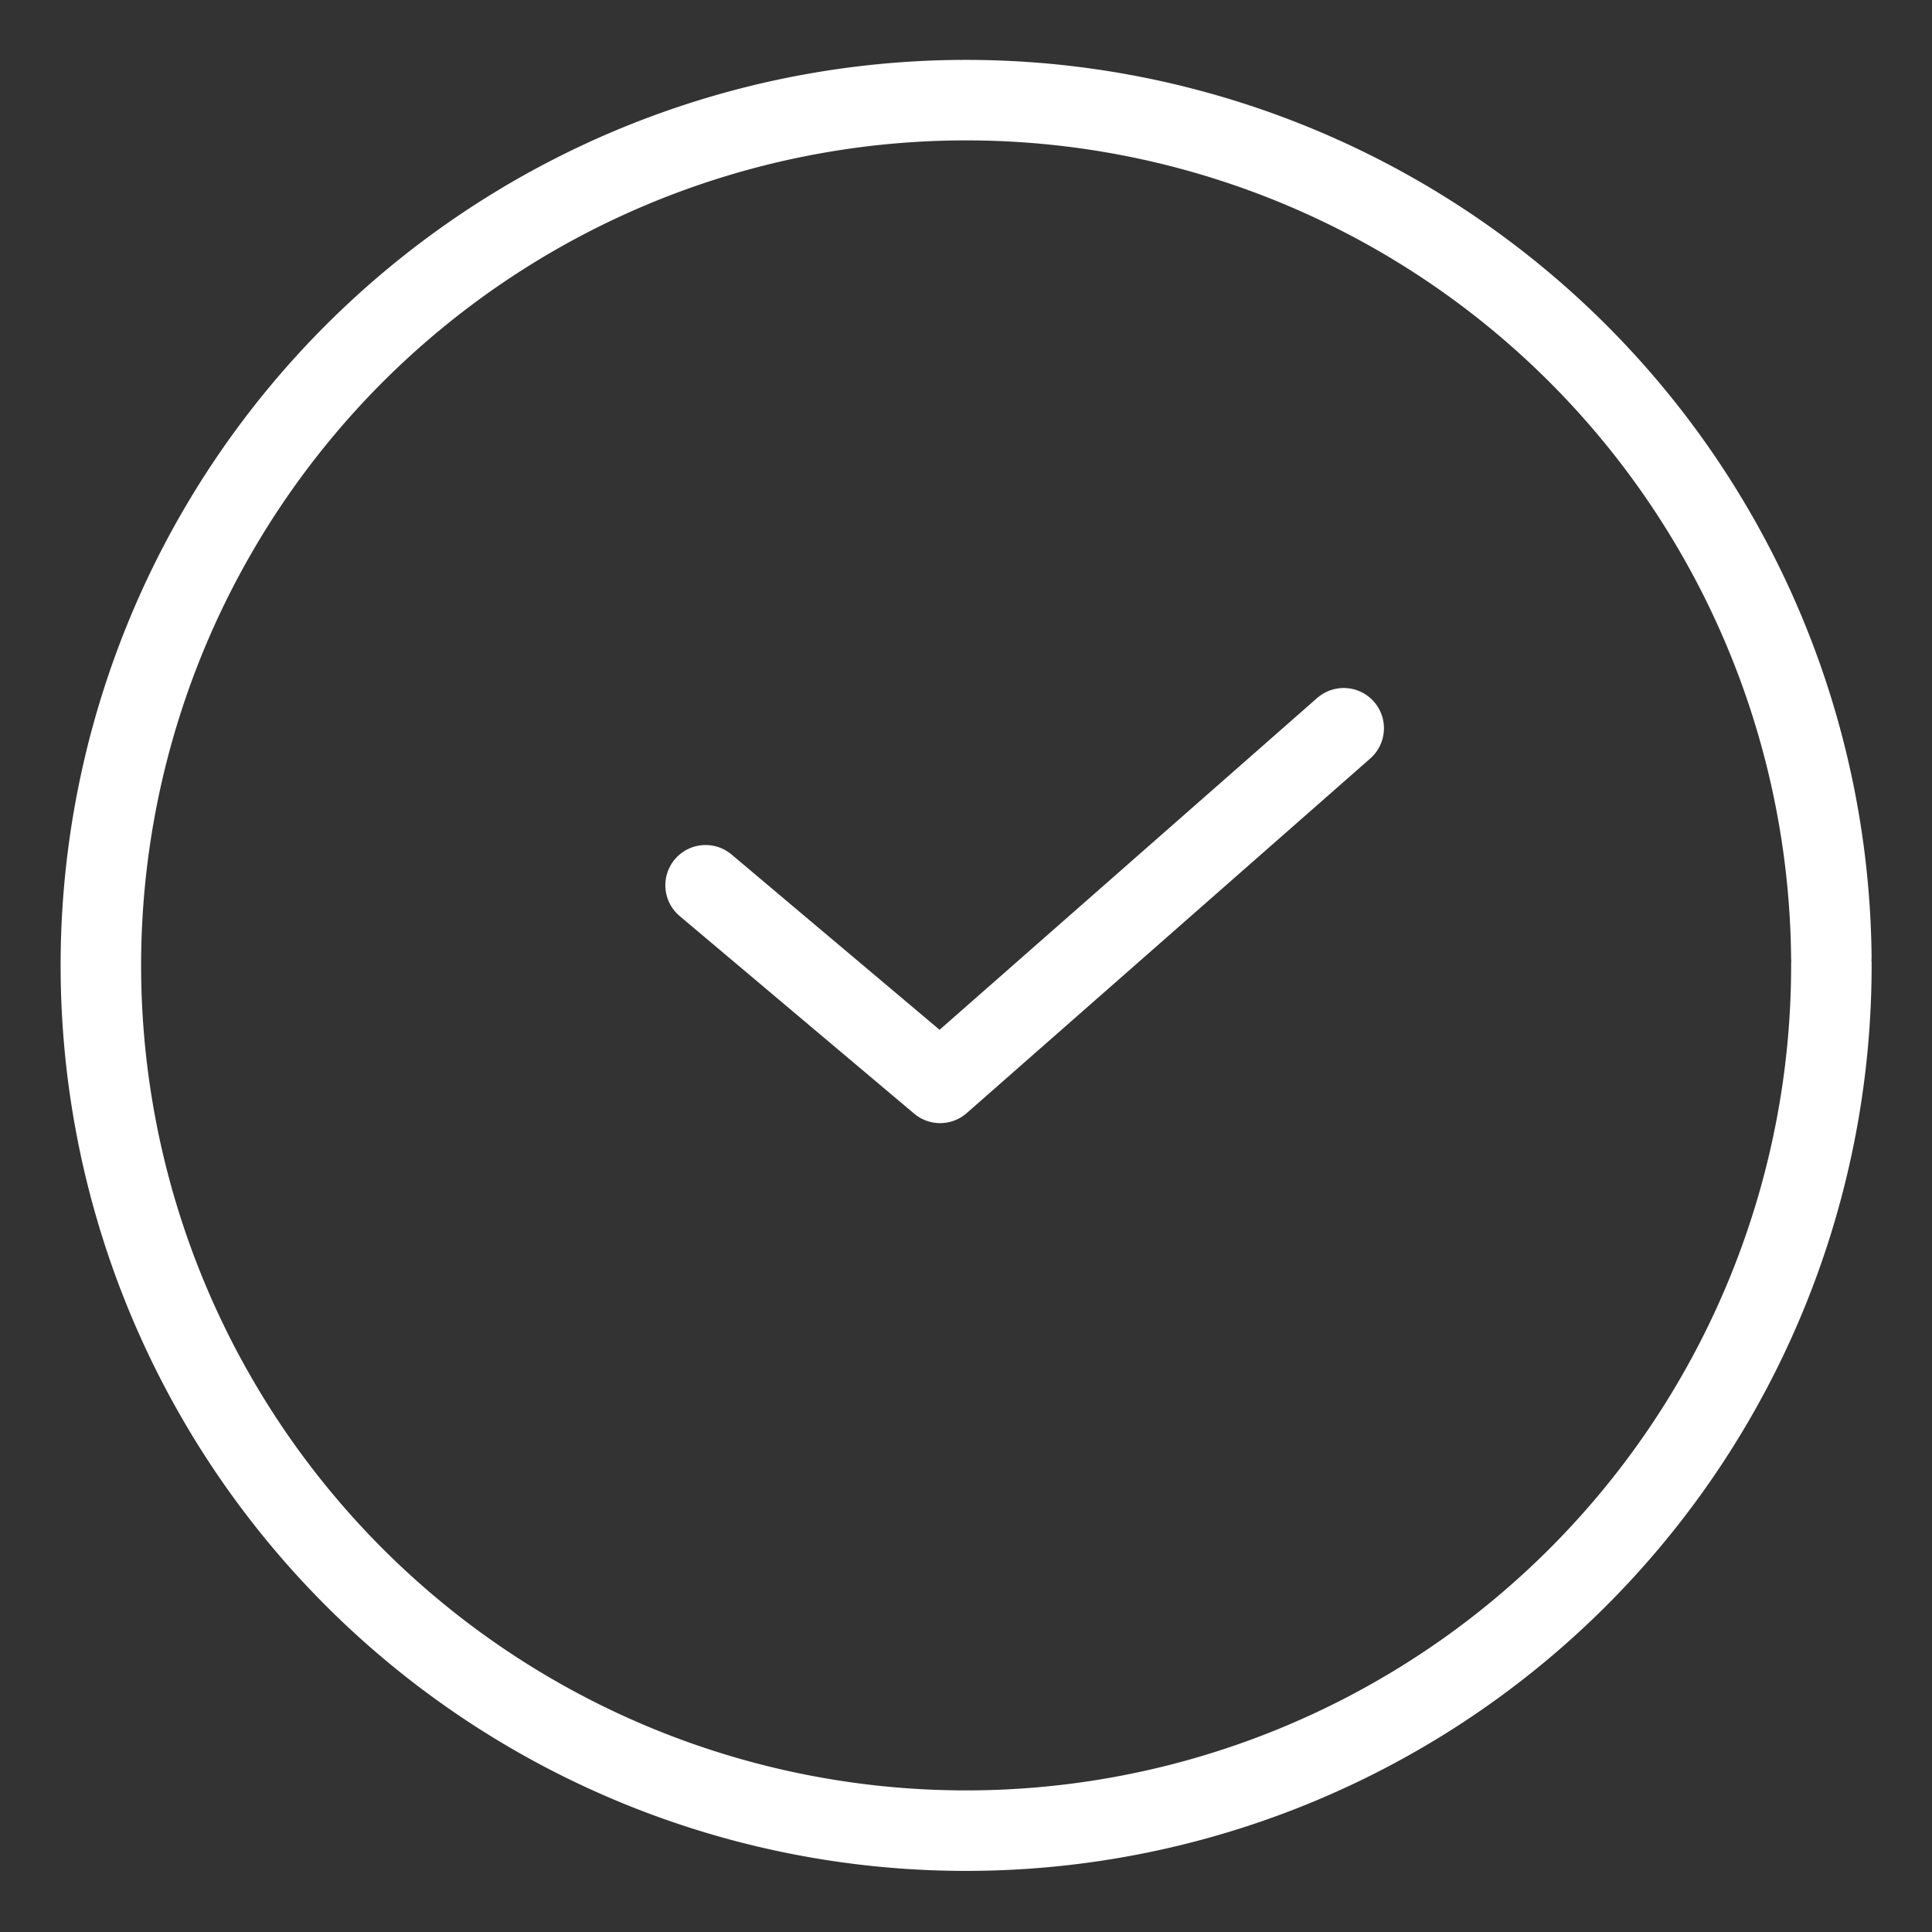 <svg xmlns="http://www.w3.org/2000/svg" viewBox="0 0 48 48"><rect x="0" y="0" width="48" height="48" fill="#333333" stroke="none"/><defs><style>.a{stroke-width:2px;stroke-width:2px;fill:none;stroke:#fff;stroke-linecap:round;stroke-linejoin:round;}</style></defs><path class="a" d="M45.5,23.946a21.497,21.497,0,1,1-.001-.172"/><path class="a" d="M17.53,21.994l5.827,4.91,10.027-8.811"/></svg>